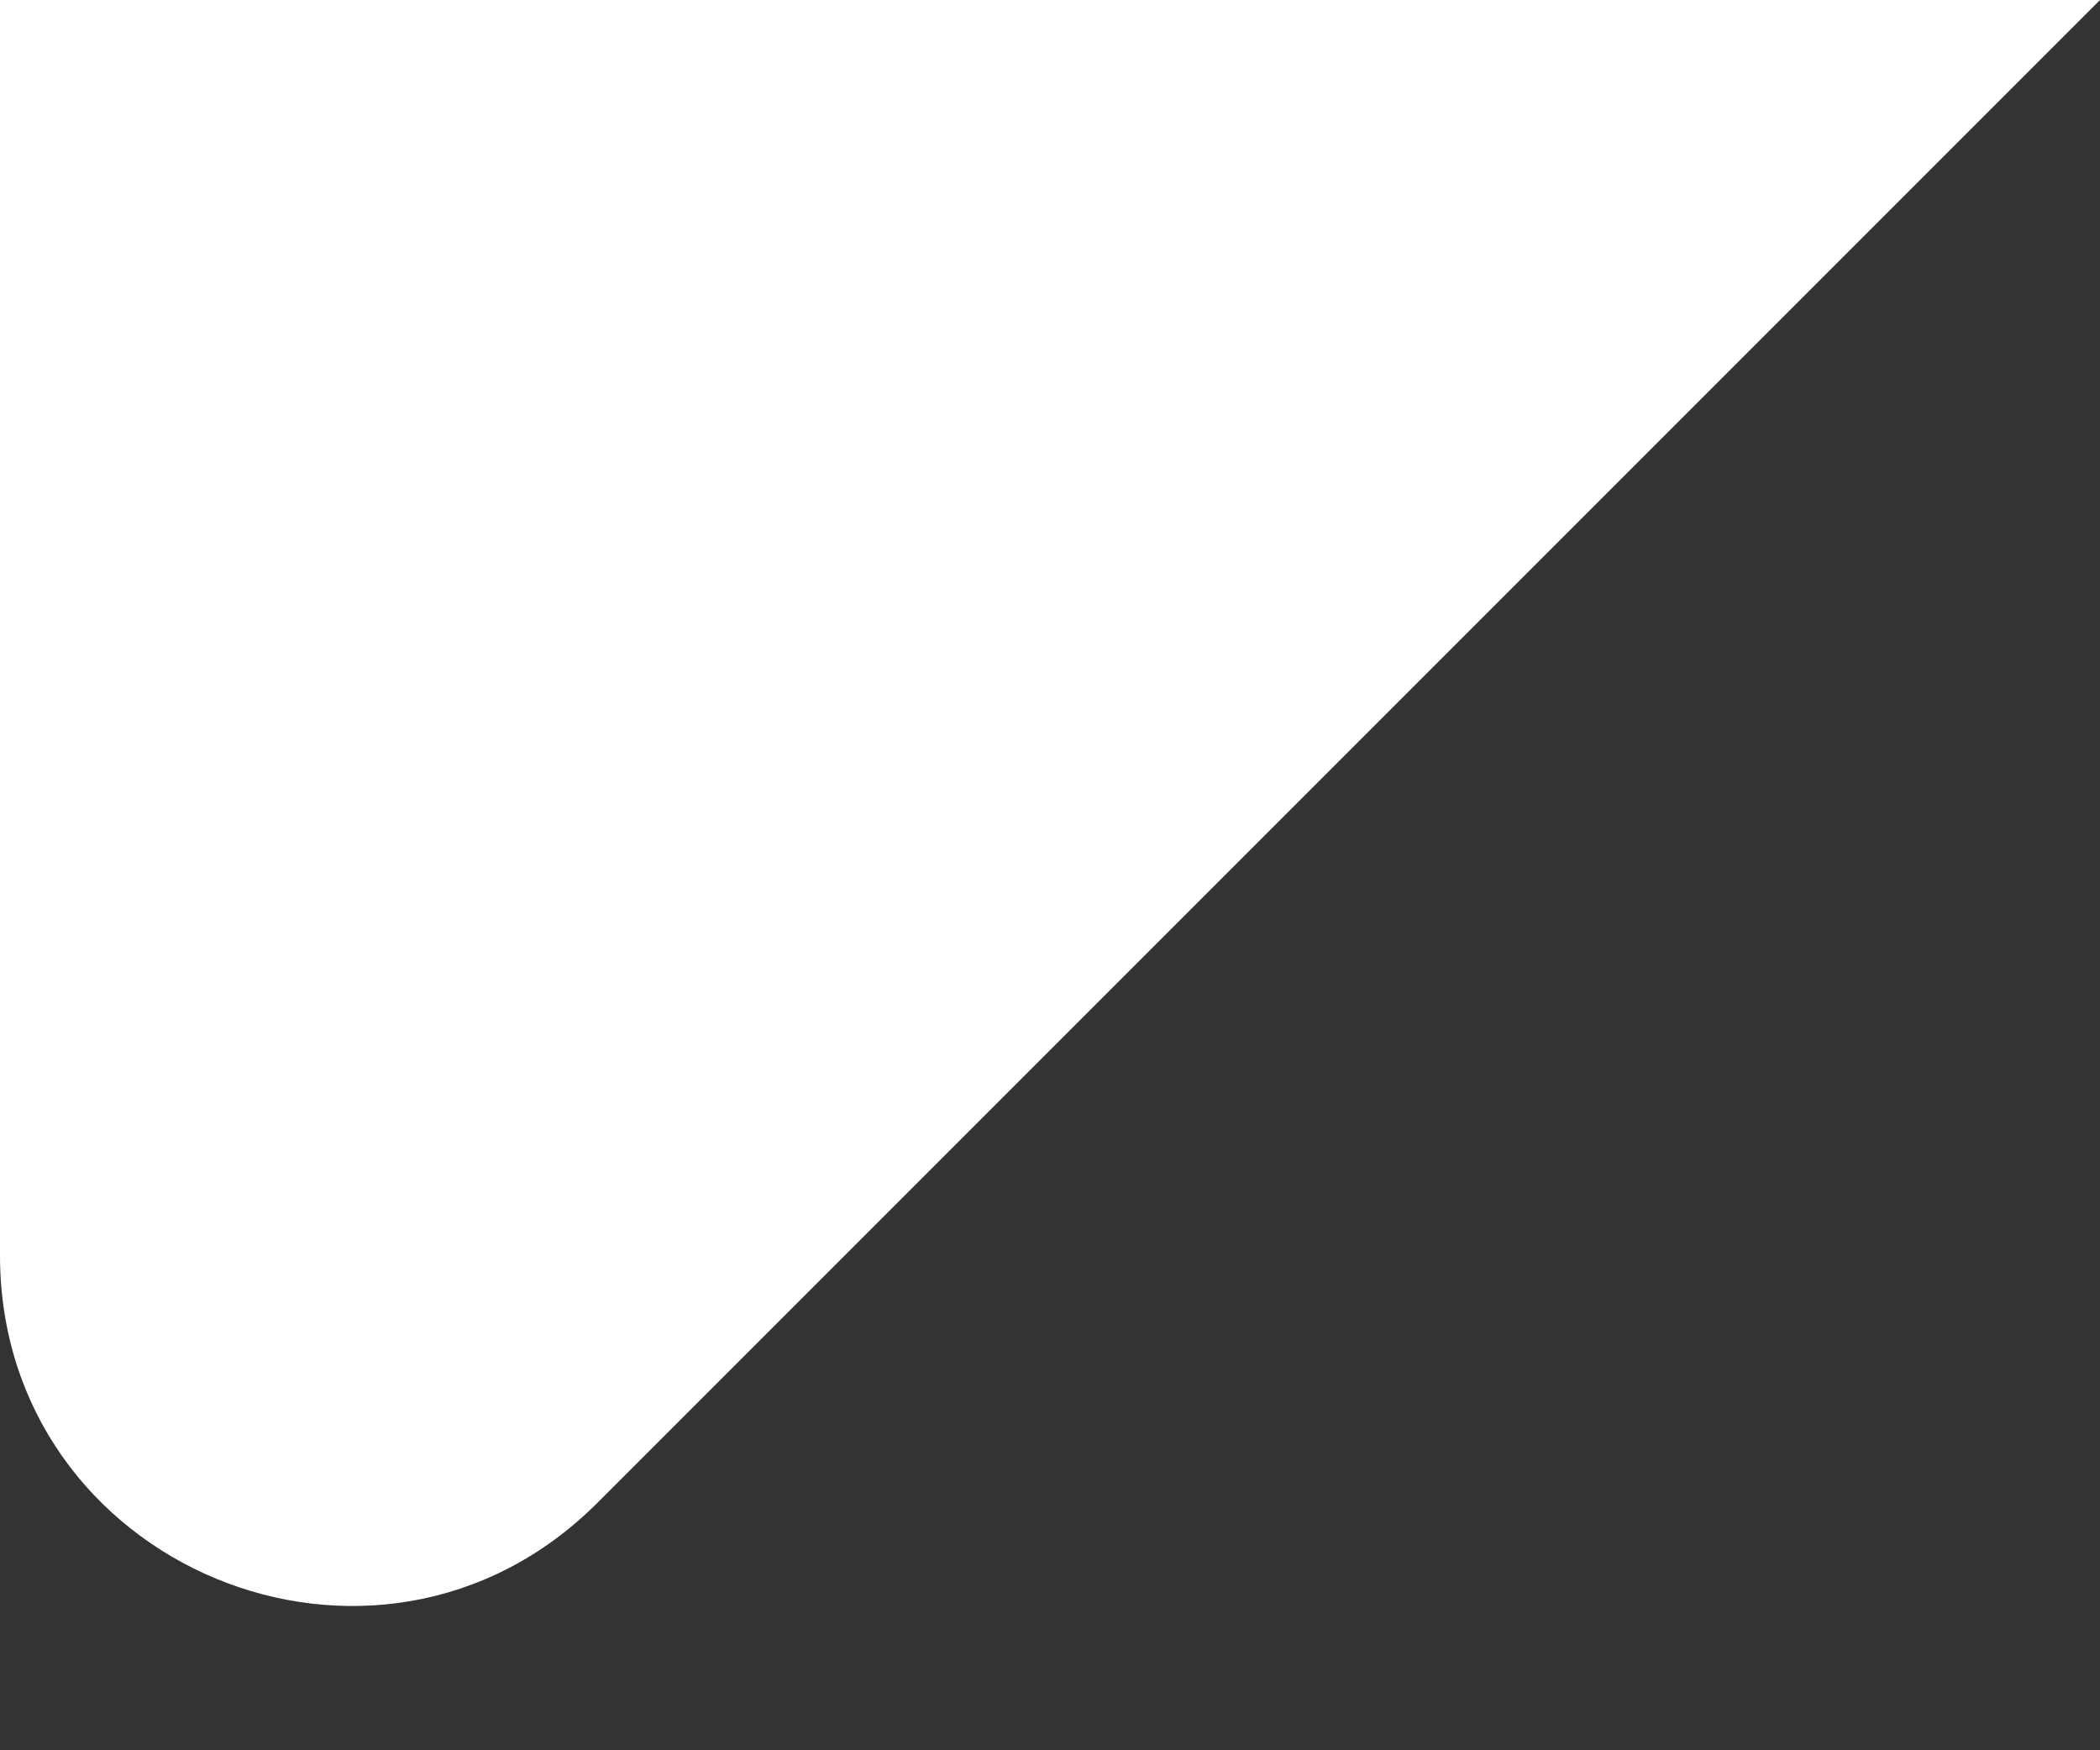 <svg width="12" height="10" viewBox="0 0 12 10" fill="none" xmlns="http://www.w3.org/2000/svg">
<rect x="0" y="0" width="12" height="10" fill="#333333" stroke="none"/>
<g>
<path d="M3.414 8.586L12 0H0V7.172C0 8.953 2.154 9.846 3.414 8.586Z" fill="white"/>
</g>
</svg>
